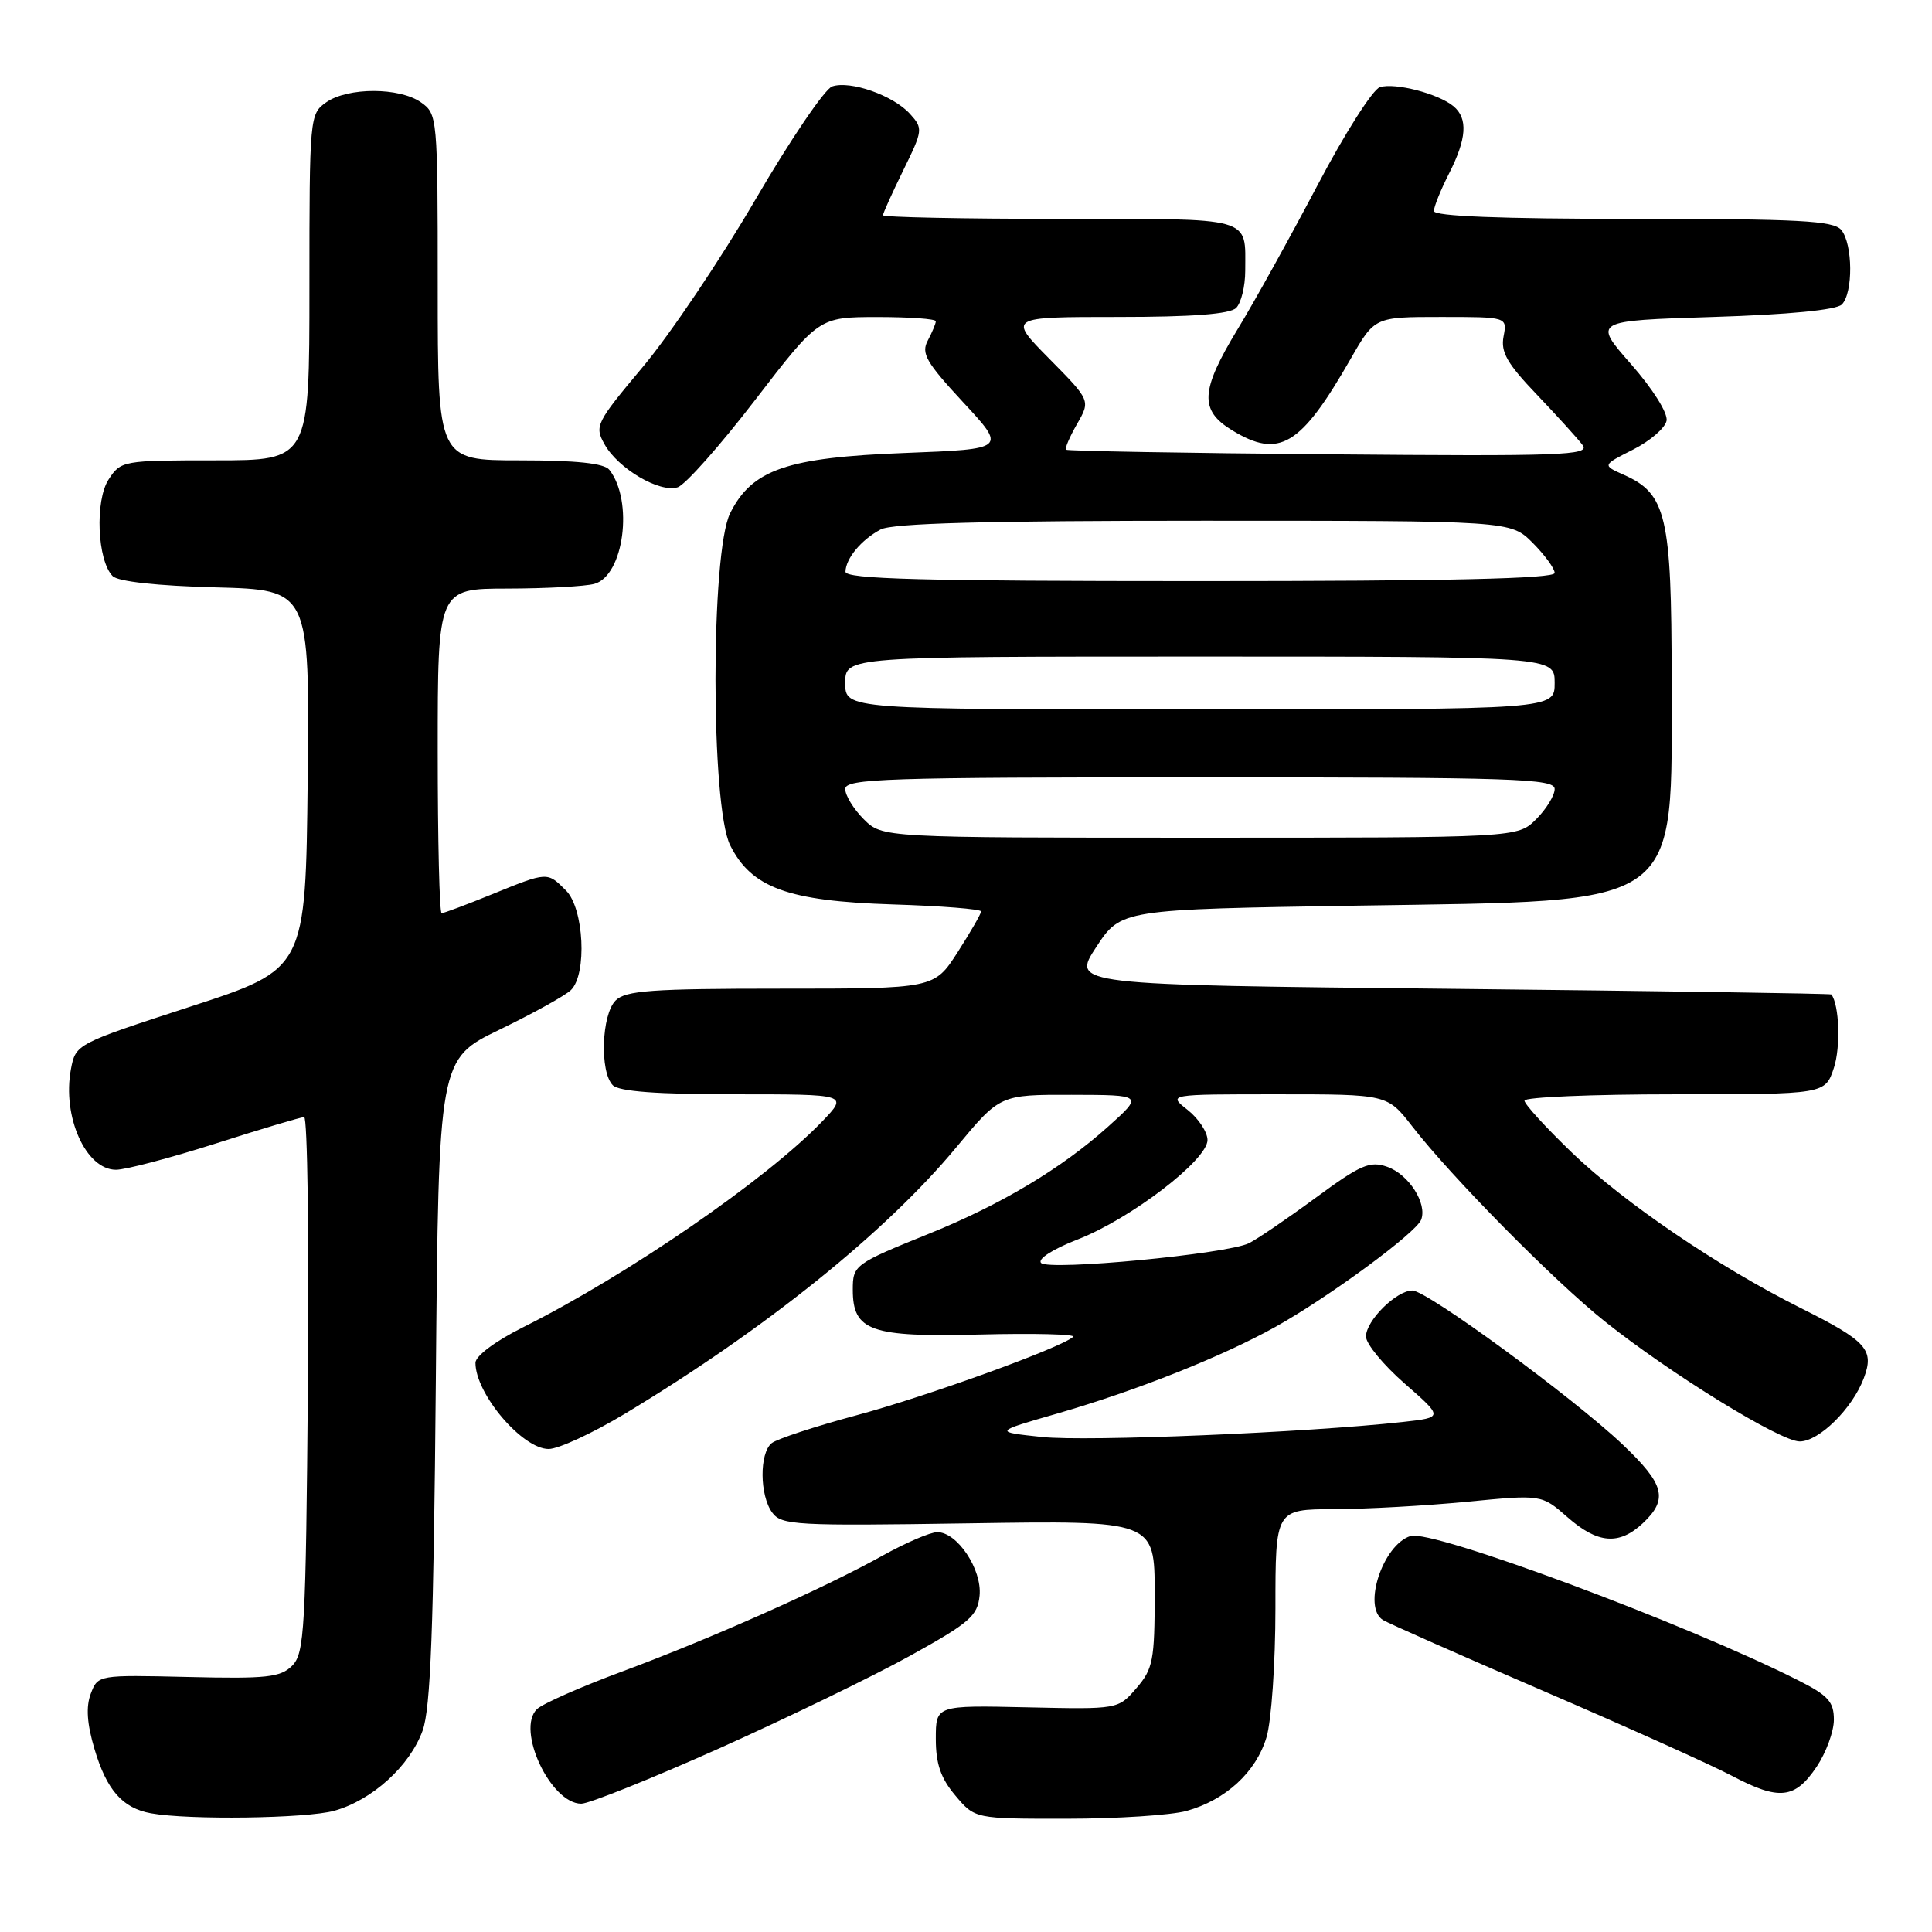 <?xml version="1.0" encoding="UTF-8" standalone="no"?>
<!DOCTYPE svg PUBLIC "-//W3C//DTD SVG 1.1//EN" "http://www.w3.org/Graphics/SVG/1.1/DTD/svg11.dtd" >
<svg xmlns="http://www.w3.org/2000/svg" xmlns:xlink="http://www.w3.org/1999/xlink" version="1.1" viewBox="0 0 256 256">
 <g >
 <path fill="currentColor"
d=" M 44.28 239.94 C 49.30 238.55 54.31 234.00 56.00 229.31 C 57.06 226.37 57.46 215.77 57.75 182.92 C 58.12 140.34 58.12 140.34 66.22 136.42 C 70.67 134.26 74.92 131.91 75.66 131.18 C 77.81 129.06 77.38 120.38 75.00 118.00 C 72.50 115.50 72.60 115.49 65.19 118.50 C 61.81 119.88 58.81 121.00 58.52 121.00 C 58.23 121.00 58.00 111.33 58.00 99.50 C 58.00 78.00 58.00 78.00 67.25 77.99 C 72.34 77.98 77.51 77.70 78.74 77.37 C 82.67 76.32 83.98 66.37 80.74 62.25 C 80.06 61.39 76.39 61.00 68.88 61.00 C 58.00 61.00 58.00 61.00 58.00 38.06 C 58.00 15.48 57.96 15.09 55.78 13.56 C 52.92 11.55 46.08 11.55 43.22 13.56 C 41.04 15.09 41.00 15.48 41.00 38.06 C 41.00 61.00 41.00 61.00 28.52 61.00 C 16.29 61.00 16.01 61.05 14.40 63.52 C 12.55 66.33 12.89 74.29 14.93 76.34 C 15.65 77.06 20.84 77.63 28.56 77.83 C 41.03 78.16 41.03 78.16 40.77 103.28 C 40.50 128.41 40.50 128.41 25.26 133.37 C 10.10 138.31 10.03 138.34 9.40 141.66 C 8.22 147.95 11.37 155.00 15.37 155.00 C 16.64 155.00 22.59 153.43 28.59 151.52 C 34.59 149.60 39.86 148.03 40.30 148.02 C 40.74 148.01 40.96 163.96 40.80 183.47 C 40.52 215.98 40.35 219.08 38.71 220.72 C 37.16 222.26 35.34 222.46 24.95 222.21 C 13.00 221.93 12.98 221.93 12.03 224.42 C 11.37 226.16 11.52 228.40 12.53 231.79 C 14.14 237.20 16.24 239.59 20.00 240.27 C 24.98 241.18 40.59 240.96 44.28 239.94 Z  M 157.22 239.96 C 162.42 238.51 166.44 234.81 167.82 230.19 C 168.47 228.03 169.00 220.36 169.00 213.13 C 169.00 200.00 169.00 200.00 176.75 199.97 C 181.01 199.96 188.95 199.52 194.38 198.99 C 204.27 198.03 204.27 198.03 207.67 201.01 C 211.70 204.56 214.53 204.79 217.69 201.83 C 221.08 198.64 220.57 196.68 214.99 191.39 C 208.38 185.14 189.08 171.00 187.15 171.00 C 185.03 171.00 181.00 174.99 181.00 177.10 C 181.00 178.06 183.31 180.87 186.13 183.33 C 191.26 187.82 191.26 187.82 185.88 188.42 C 173.10 189.83 143.98 191.04 138.08 190.41 C 131.66 189.73 131.66 189.73 140.07 187.31 C 150.61 184.26 161.87 179.79 169.00 175.82 C 176.02 171.91 187.65 163.36 188.31 161.62 C 189.14 159.47 186.67 155.61 183.82 154.61 C 181.52 153.80 180.30 154.32 174.34 158.71 C 170.58 161.47 166.60 164.18 165.50 164.73 C 162.60 166.16 139.01 168.41 137.95 167.35 C 137.44 166.84 139.47 165.53 142.78 164.24 C 149.81 161.51 160.00 153.71 160.00 151.06 C 160.00 150.01 158.81 148.21 157.37 147.07 C 154.73 145.00 154.73 145.00 169.28 145.00 C 183.83 145.00 183.83 145.00 187.13 149.25 C 192.33 155.96 205.92 169.73 212.64 175.09 C 221.29 182.00 235.90 191.00 238.47 191.00 C 241.03 191.00 245.44 186.66 246.96 182.63 C 248.39 178.84 247.39 177.72 238.56 173.30 C 227.65 167.83 215.24 159.40 208.30 152.74 C 204.84 149.41 202.00 146.30 202.00 145.84 C 202.00 145.38 210.97 145.00 221.92 145.00 C 241.84 145.00 241.84 145.00 243.00 141.50 C 243.91 138.73 243.72 133.17 242.67 131.77 C 242.58 131.65 219.88 131.31 192.24 131.02 C 141.98 130.50 141.98 130.50 145.25 125.50 C 148.53 120.50 148.53 120.50 180.01 120.00 C 223.44 119.31 221.50 120.71 221.50 90.00 C 221.50 68.39 220.80 65.41 215.17 62.92 C 212.30 61.64 212.30 61.64 216.40 59.57 C 218.65 58.43 220.65 56.71 220.83 55.74 C 221.01 54.73 219.01 51.54 216.11 48.24 C 211.07 42.50 211.07 42.50 226.99 42.00 C 237.01 41.69 243.33 41.07 244.05 40.35 C 245.57 38.83 245.52 32.33 243.98 30.47 C 242.96 29.24 238.39 29.00 216.38 29.00 C 198.79 29.00 190.00 28.65 190.00 27.96 C 190.00 27.39 190.90 25.16 192.00 23.00 C 194.35 18.39 194.53 15.69 192.60 14.08 C 190.58 12.40 184.84 10.92 182.84 11.55 C 181.90 11.85 178.17 17.70 174.57 24.56 C 170.96 31.41 166.21 39.99 164.00 43.61 C 159.05 51.77 158.91 54.36 163.25 57.01 C 169.51 60.83 172.35 59.12 178.98 47.53 C 182.15 42.00 182.15 42.00 190.93 42.00 C 199.72 42.00 199.72 42.00 199.23 44.58 C 198.83 46.66 199.71 48.19 203.68 52.33 C 206.39 55.18 209.11 58.17 209.72 59.00 C 210.70 60.33 206.84 60.47 176.20 60.20 C 157.15 60.04 141.43 59.76 141.25 59.59 C 141.08 59.41 141.74 57.88 142.72 56.17 C 144.50 53.07 144.50 53.07 139.03 47.53 C 133.57 42.00 133.57 42.00 148.08 42.00 C 158.04 42.00 162.98 41.62 163.80 40.80 C 164.46 40.14 165.00 37.93 165.00 35.88 C 165.00 28.62 166.35 29.00 140.39 29.00 C 127.53 29.00 117.00 28.78 117.00 28.52 C 117.00 28.26 118.21 25.58 119.69 22.56 C 122.30 17.25 122.32 17.01 120.57 15.08 C 118.36 12.64 112.68 10.64 110.27 11.45 C 109.29 11.78 104.72 18.52 100.10 26.44 C 95.49 34.35 88.78 44.32 85.20 48.59 C 78.96 56.04 78.75 56.46 80.11 58.88 C 81.91 62.10 87.40 65.33 89.79 64.57 C 90.80 64.25 95.42 59.04 100.06 53.00 C 108.50 42.02 108.50 42.02 116.25 42.01 C 120.51 42.01 124.00 42.25 124.00 42.57 C 124.00 42.88 123.52 44.02 122.94 45.12 C 122.03 46.81 122.70 47.99 127.62 53.30 C 133.37 59.50 133.37 59.50 119.93 60.02 C 104.27 60.62 99.64 62.21 96.75 68.00 C 94.16 73.18 94.16 106.82 96.75 112.00 C 99.57 117.64 104.40 119.40 118.25 119.84 C 124.71 120.04 130.00 120.46 130.00 120.77 C 130.00 121.07 128.60 123.50 126.90 126.16 C 123.79 131.00 123.79 131.00 103.47 131.00 C 86.32 131.00 82.90 131.25 81.57 132.57 C 79.70 134.44 79.45 142.05 81.20 143.80 C 82.03 144.63 87.07 145.00 97.40 145.00 C 112.39 145.00 112.39 145.00 108.95 148.59 C 101.57 156.28 83.14 168.96 69.25 175.90 C 65.61 177.72 63.00 179.68 63.00 180.58 C 63.00 184.69 69.21 192.00 72.70 192.00 C 73.99 192.00 78.51 189.91 82.77 187.35 C 101.36 176.16 117.36 163.30 126.71 152.03 C 132.50 145.05 132.50 145.05 142.00 145.07 C 151.50 145.09 151.50 145.09 146.81 149.30 C 140.66 154.82 132.65 159.61 123.18 163.44 C 113.21 167.47 113.00 167.63 113.00 170.90 C 113.00 176.37 115.36 177.20 129.87 176.83 C 137.04 176.65 142.59 176.79 142.20 177.14 C 140.60 178.59 122.79 185.04 113.50 187.53 C 108.00 189.01 102.94 190.67 102.25 191.23 C 100.61 192.56 100.65 198.14 102.32 200.42 C 103.55 202.10 105.42 202.20 128.32 201.85 C 153.00 201.47 153.00 201.47 153.00 211.18 C 153.00 220.01 152.78 221.14 150.58 223.69 C 148.16 226.50 148.16 226.50 136.08 226.23 C 124.00 225.96 124.00 225.96 124.00 230.40 C 124.00 233.72 124.65 235.62 126.59 237.92 C 129.18 241.00 129.18 241.00 141.34 240.99 C 148.03 240.99 155.17 240.52 157.22 239.96 Z  M 95.30 231.67 C 104.31 227.63 115.70 222.11 120.59 219.40 C 128.48 215.03 129.53 214.12 129.80 211.43 C 130.14 207.95 126.83 202.99 124.18 203.02 C 123.25 203.03 120.03 204.42 117.00 206.10 C 109.24 210.43 94.23 217.11 82.50 221.46 C 77.00 223.50 71.89 225.75 71.15 226.47 C 68.35 229.17 72.96 239.00 77.02 239.00 C 78.06 239.00 86.28 235.70 95.30 231.67 Z  M 240.72 234.10 C 241.97 232.23 243.00 229.43 243.00 227.87 C 243.00 225.49 242.24 224.65 238.25 222.64 C 223.33 215.11 189.77 202.62 186.90 203.53 C 183.22 204.70 180.51 212.96 183.25 214.66 C 183.94 215.09 193.50 219.32 204.50 224.06 C 215.50 228.80 226.75 233.86 229.50 235.31 C 235.76 238.61 237.84 238.38 240.72 234.10 Z  M 114.45 108.55 C 113.10 107.20 112.00 105.40 112.00 104.55 C 112.00 103.17 117.27 103.00 159.00 103.00 C 200.73 103.00 206.00 103.17 206.00 104.55 C 206.00 105.40 204.90 107.20 203.55 108.55 C 201.09 111.00 201.09 111.00 159.00 111.00 C 116.91 111.00 116.91 111.00 114.45 108.55 Z  M 112.00 90.50 C 112.00 87.00 112.00 87.00 159.00 87.00 C 206.00 87.00 206.00 87.00 206.00 90.50 C 206.00 94.00 206.00 94.00 159.00 94.00 C 112.00 94.00 112.00 94.00 112.00 90.50 Z  M 112.03 75.75 C 112.08 73.98 114.12 71.53 116.68 70.16 C 118.24 69.33 130.53 69.00 159.51 69.00 C 200.15 69.00 200.15 69.00 203.08 71.92 C 204.68 73.53 206.00 75.33 206.00 75.92 C 206.00 76.68 191.90 77.00 159.00 77.00 C 122.05 77.00 112.01 76.73 112.03 75.75 Z "/>
</g>
</svg>